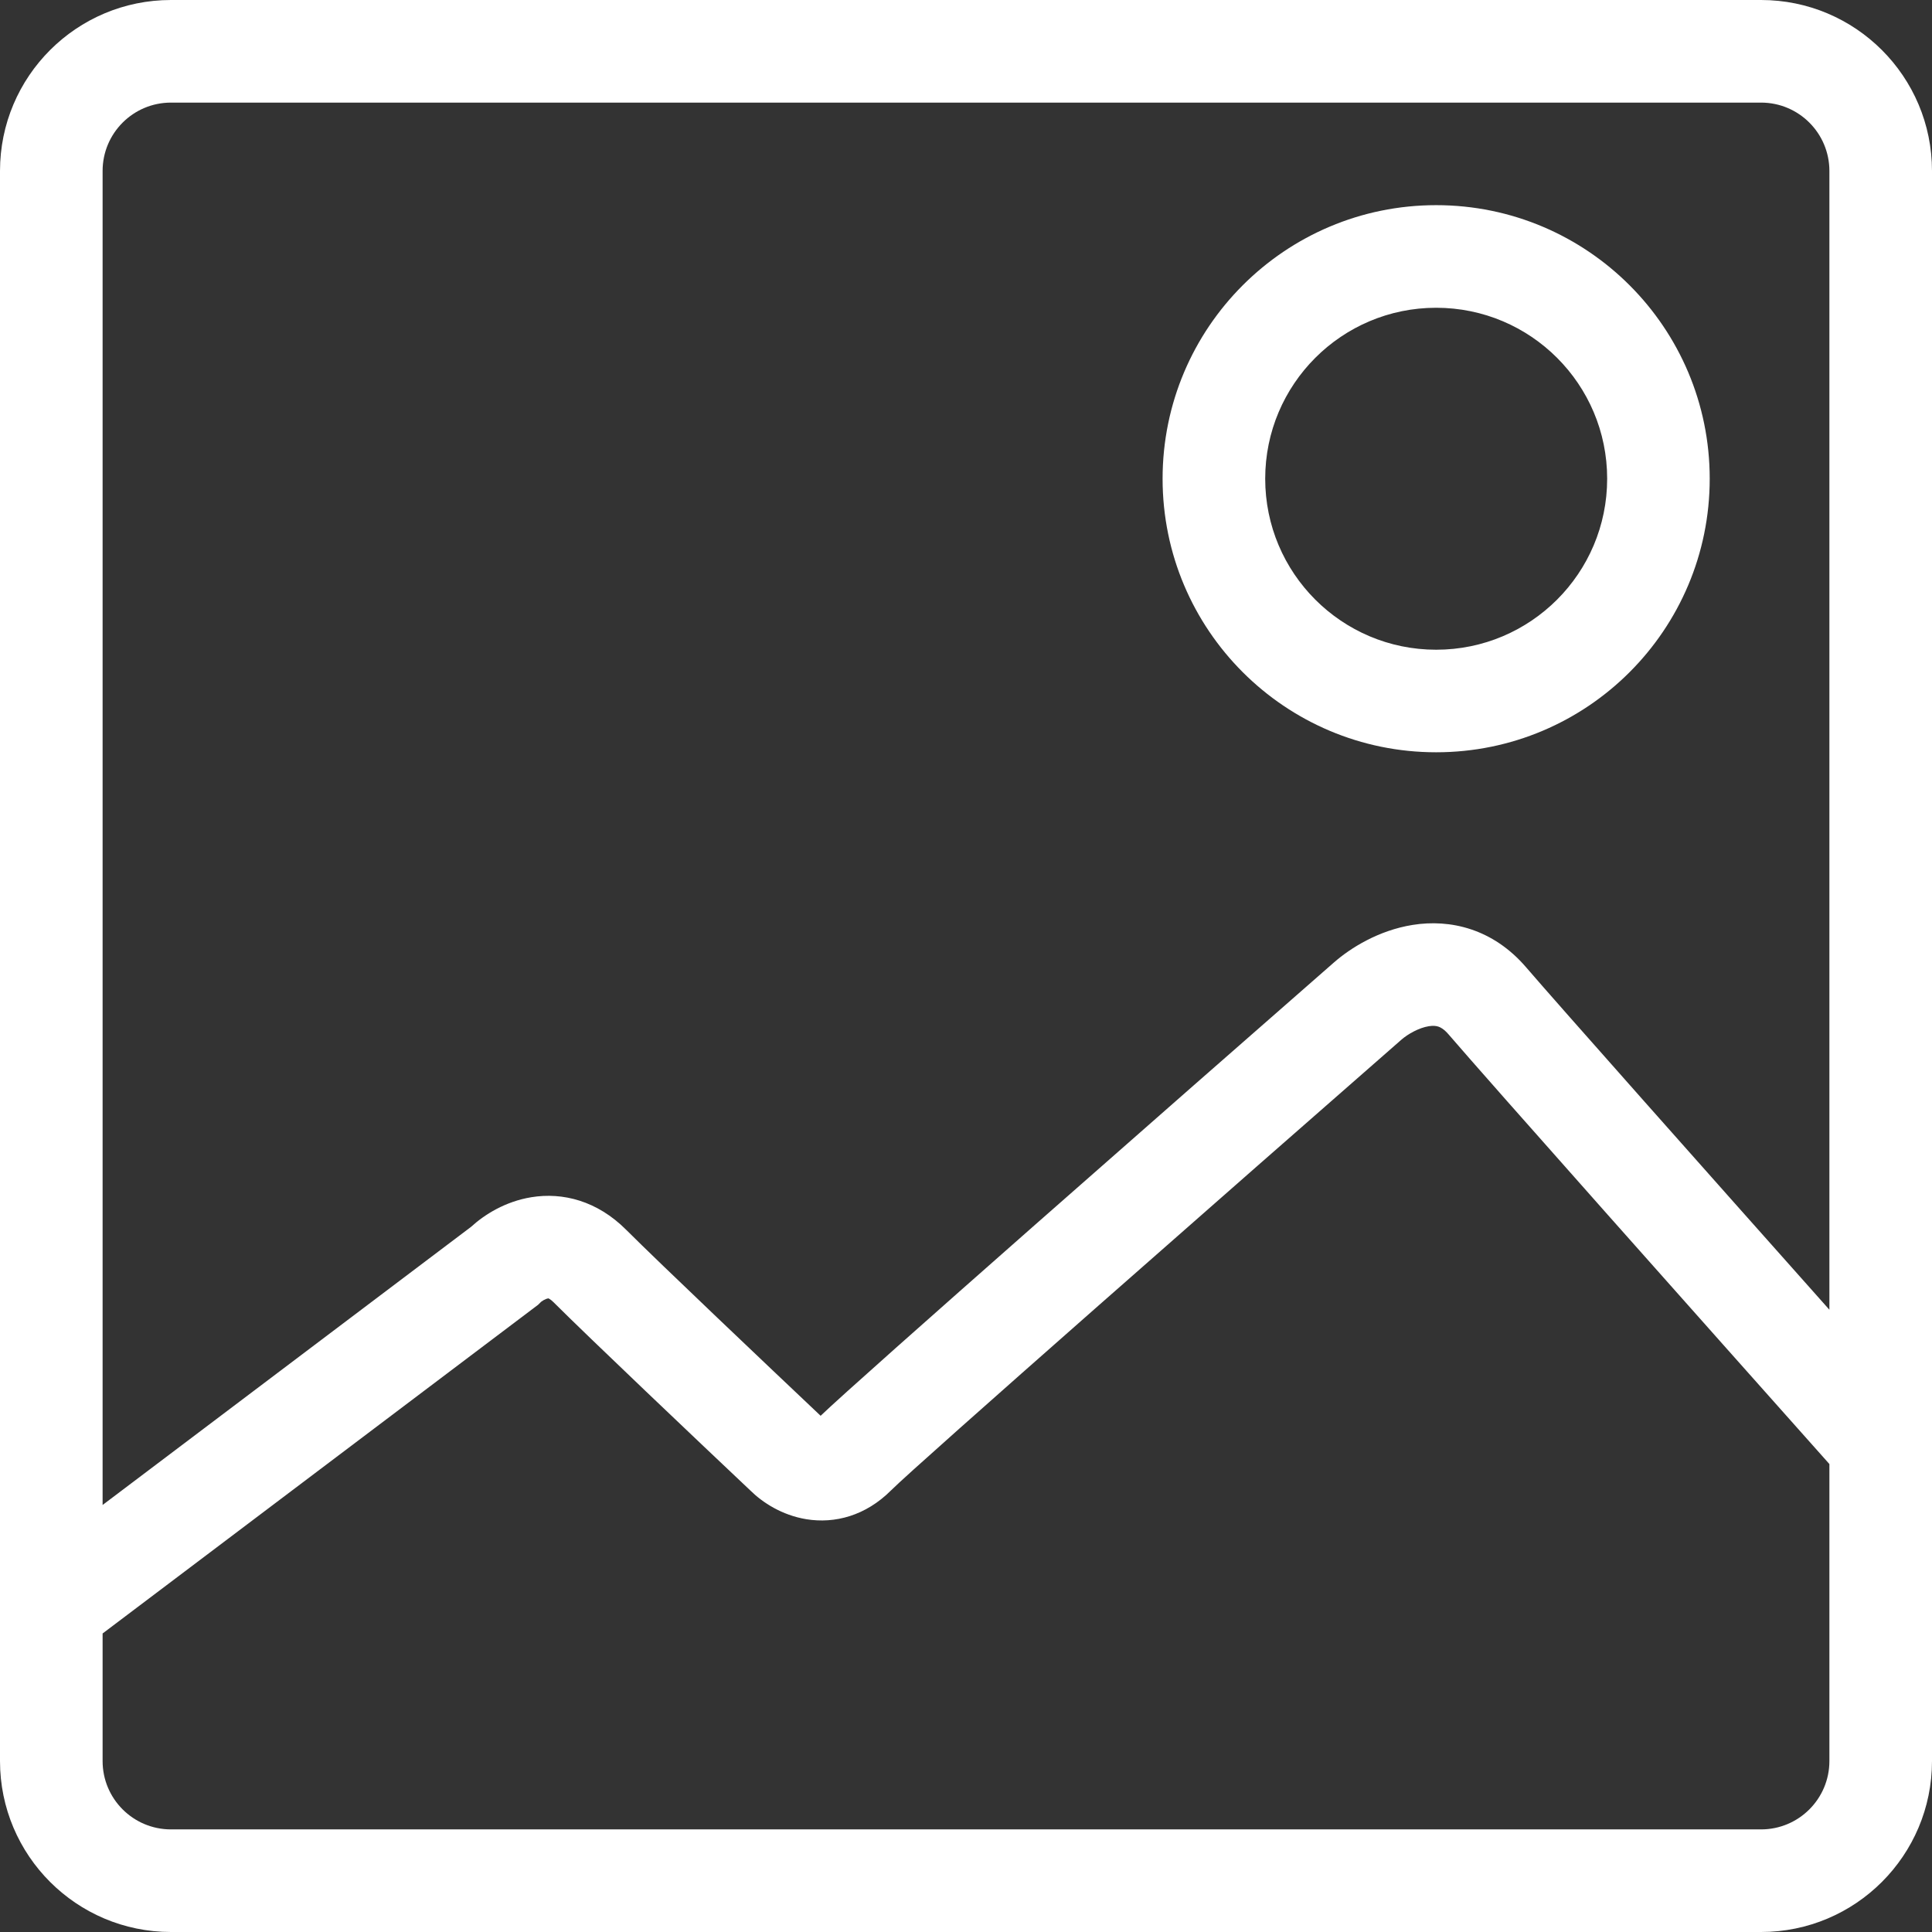 <svg width="37" height="37" viewBox="0 0 37 37" fill="none" xmlns="http://www.w3.org/2000/svg">
<rect x="0" y="0" width="37" height="37" fill="#333333" stroke="none"/>
<path fill-rule="evenodd" clip-rule="evenodd" d="M33.726 1.965H3.274C2.551 1.965 1.965 2.551 1.965 3.274V28.822L9.022 23.495C9.276 23.262 9.677 23.009 10.177 22.928C10.778 22.83 11.437 22.997 11.991 23.551C12.629 24.189 14.721 26.173 15.716 27.114C16.478 26.382 22.578 21.03 25.548 18.431C25.865 18.153 26.406 17.816 27.055 17.713C27.768 17.599 28.59 17.78 29.232 18.531C29.829 19.227 32.713 22.473 35.035 25.083V3.274C35.035 2.551 34.449 1.965 33.726 1.965ZM35.035 28.038C32.685 25.399 28.489 20.682 27.741 19.809C27.651 19.705 27.584 19.673 27.547 19.661C27.505 19.647 27.447 19.64 27.364 19.653C27.173 19.683 26.961 19.805 26.841 19.909C23.759 22.606 17.559 28.048 17.066 28.541C16.578 29.03 15.986 29.183 15.444 29.095C14.972 29.018 14.601 28.771 14.379 28.553C13.398 27.627 11.267 25.605 10.602 24.94C10.568 24.906 10.543 24.888 10.528 24.879C10.513 24.869 10.505 24.867 10.504 24.866C10.503 24.866 10.502 24.866 10.502 24.866C10.502 24.866 10.499 24.866 10.492 24.867C10.477 24.869 10.449 24.878 10.415 24.897C10.399 24.906 10.384 24.915 10.372 24.924L10.364 24.931L10.358 24.935C10.355 24.938 10.354 24.94 10.354 24.94L10.305 24.988L1.965 31.283V33.726C1.965 34.449 2.551 35.035 3.274 35.035H33.726C34.449 35.035 35.035 34.449 35.035 33.726V28.038ZM3.274 0C1.466 0 0 1.466 0 3.274V33.726C0 35.534 1.466 37 3.274 37H33.726C35.534 37 37 35.534 37 33.726V3.274C37 1.466 35.534 0 33.726 0H3.274ZM27.504 12.443C29.313 12.443 30.779 10.976 30.779 9.168C30.779 7.36 29.313 5.894 27.504 5.894C25.696 5.894 24.23 7.36 24.23 9.168C24.23 10.976 25.696 12.443 27.504 12.443ZM27.504 14.407C30.398 14.407 32.743 12.062 32.743 9.168C32.743 6.275 30.398 3.929 27.504 3.929C24.611 3.929 22.265 6.275 22.265 9.168C22.265 12.062 24.611 14.407 27.504 14.407Z" fill="white"/>
</svg>
